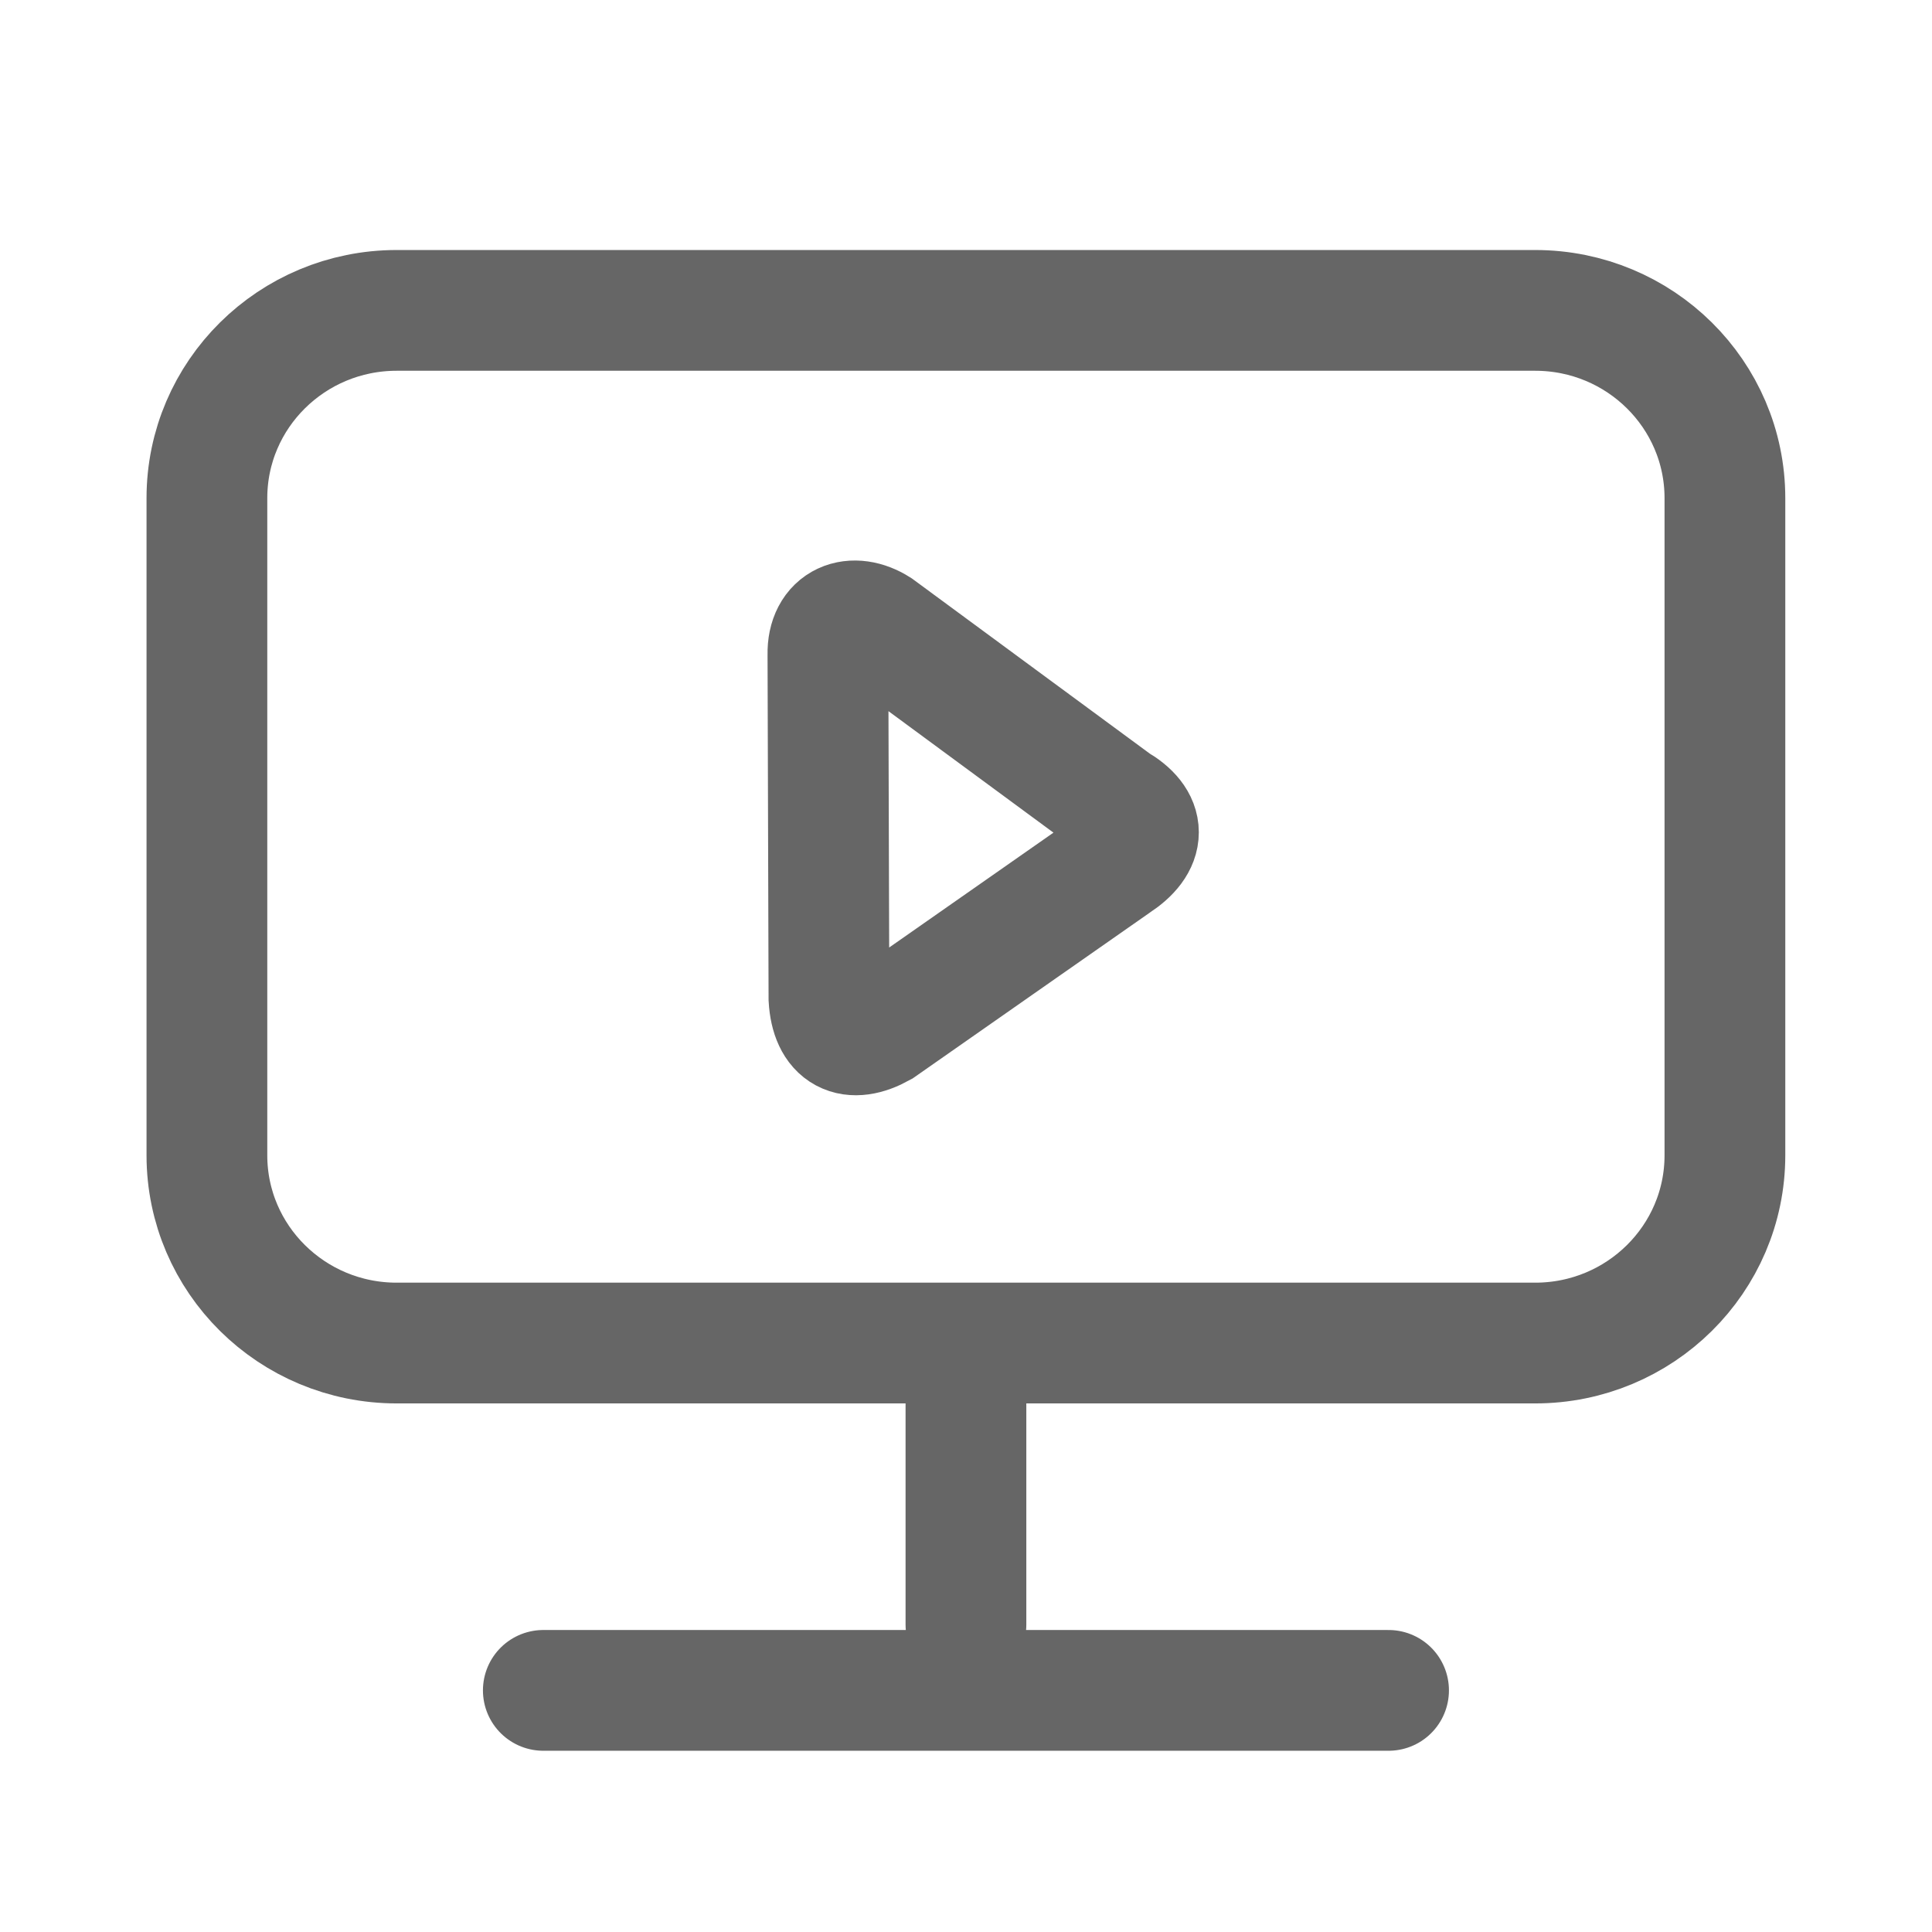 <svg width="32" height="32" viewBox="0 0 32 32" fill="none" xmlns="http://www.w3.org/2000/svg">
<path d="M15.999 22.245V26.91M8.999 27.998H22.999M6.57 22.245H25.427C27.163 22.245 28.57 20.853 28.57 19.135V8.251C28.57 6.533 27.163 5.141 25.427 5.141H6.57C4.835 5.141 3.427 6.533 3.427 8.251V19.135C3.427 20.853 4.835 22.245 6.57 22.245Z" stroke="#666666" stroke-width="2" stroke-linecap="round" stroke-linejoin="round"/>
<path d="M18.479 13.308C18.981 13.598 18.983 13.963 18.479 14.291L14.586 17.013C14.097 17.284 13.765 17.124 13.73 16.538L13.713 10.84C13.702 10.3 14.131 10.148 14.539 10.407L18.479 13.308Z" stroke="#666666" stroke-width="2"/>
</svg>
